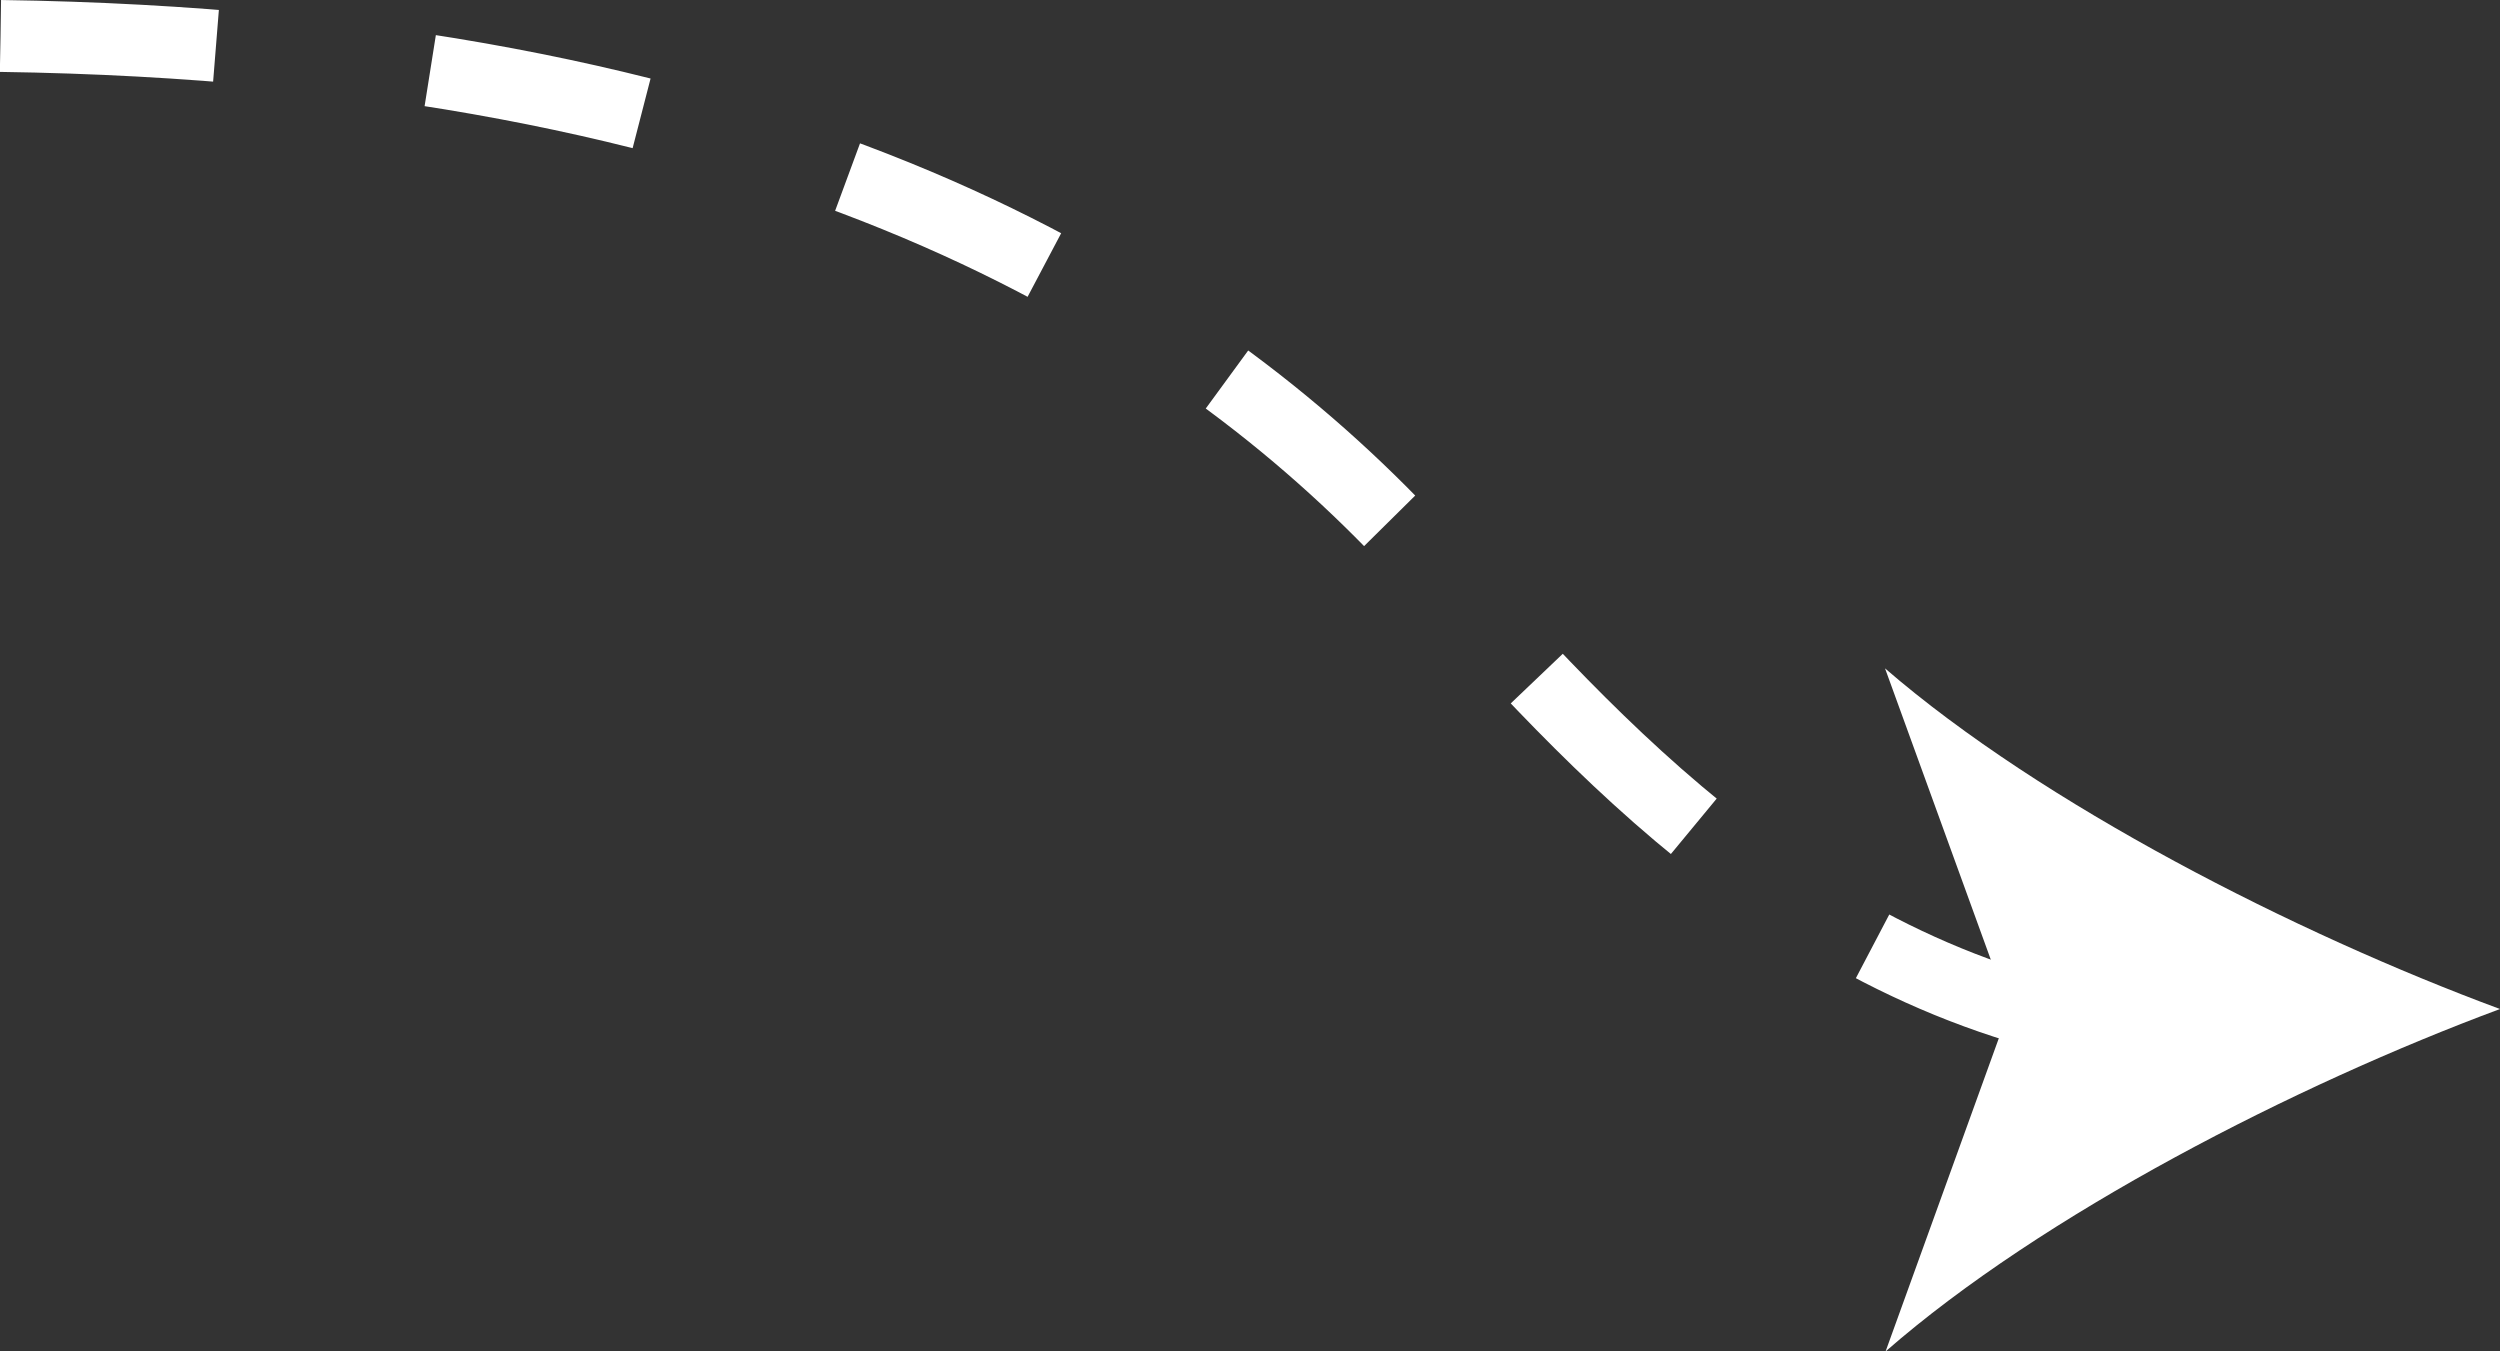 <svg id="Layer_1" data-name="Layer 1" xmlns="http://www.w3.org/2000/svg" viewBox="0 0 139.07 75.17"><rect x="0" y="0" width="139.07" height="75.17" fill="#333333" stroke="none"/><defs><style>.cls-1{fill:none;stroke:#fff;stroke-miterlimit:10;stroke-width:4px;stroke-dasharray:12 12;}.cls-2{fill:#fff;}</style></defs><title>sentArrow</title><path class="cls-1" d="M59.85,70.34c42.35.61,64.69,14.1,77.35,27.05,7.93,8.12,19.13,23.24,37.54,27.68" transform="translate(-59.82 -68.34)"/><path class="cls-2" d="M198.89,124.47c-11.36,4.22-25.45,11.42-34.18,19.05l6.87-19-6.9-19C173.42,113.08,187.52,120.26,198.89,124.47Z" transform="translate(-59.82 -68.34)"/></svg>